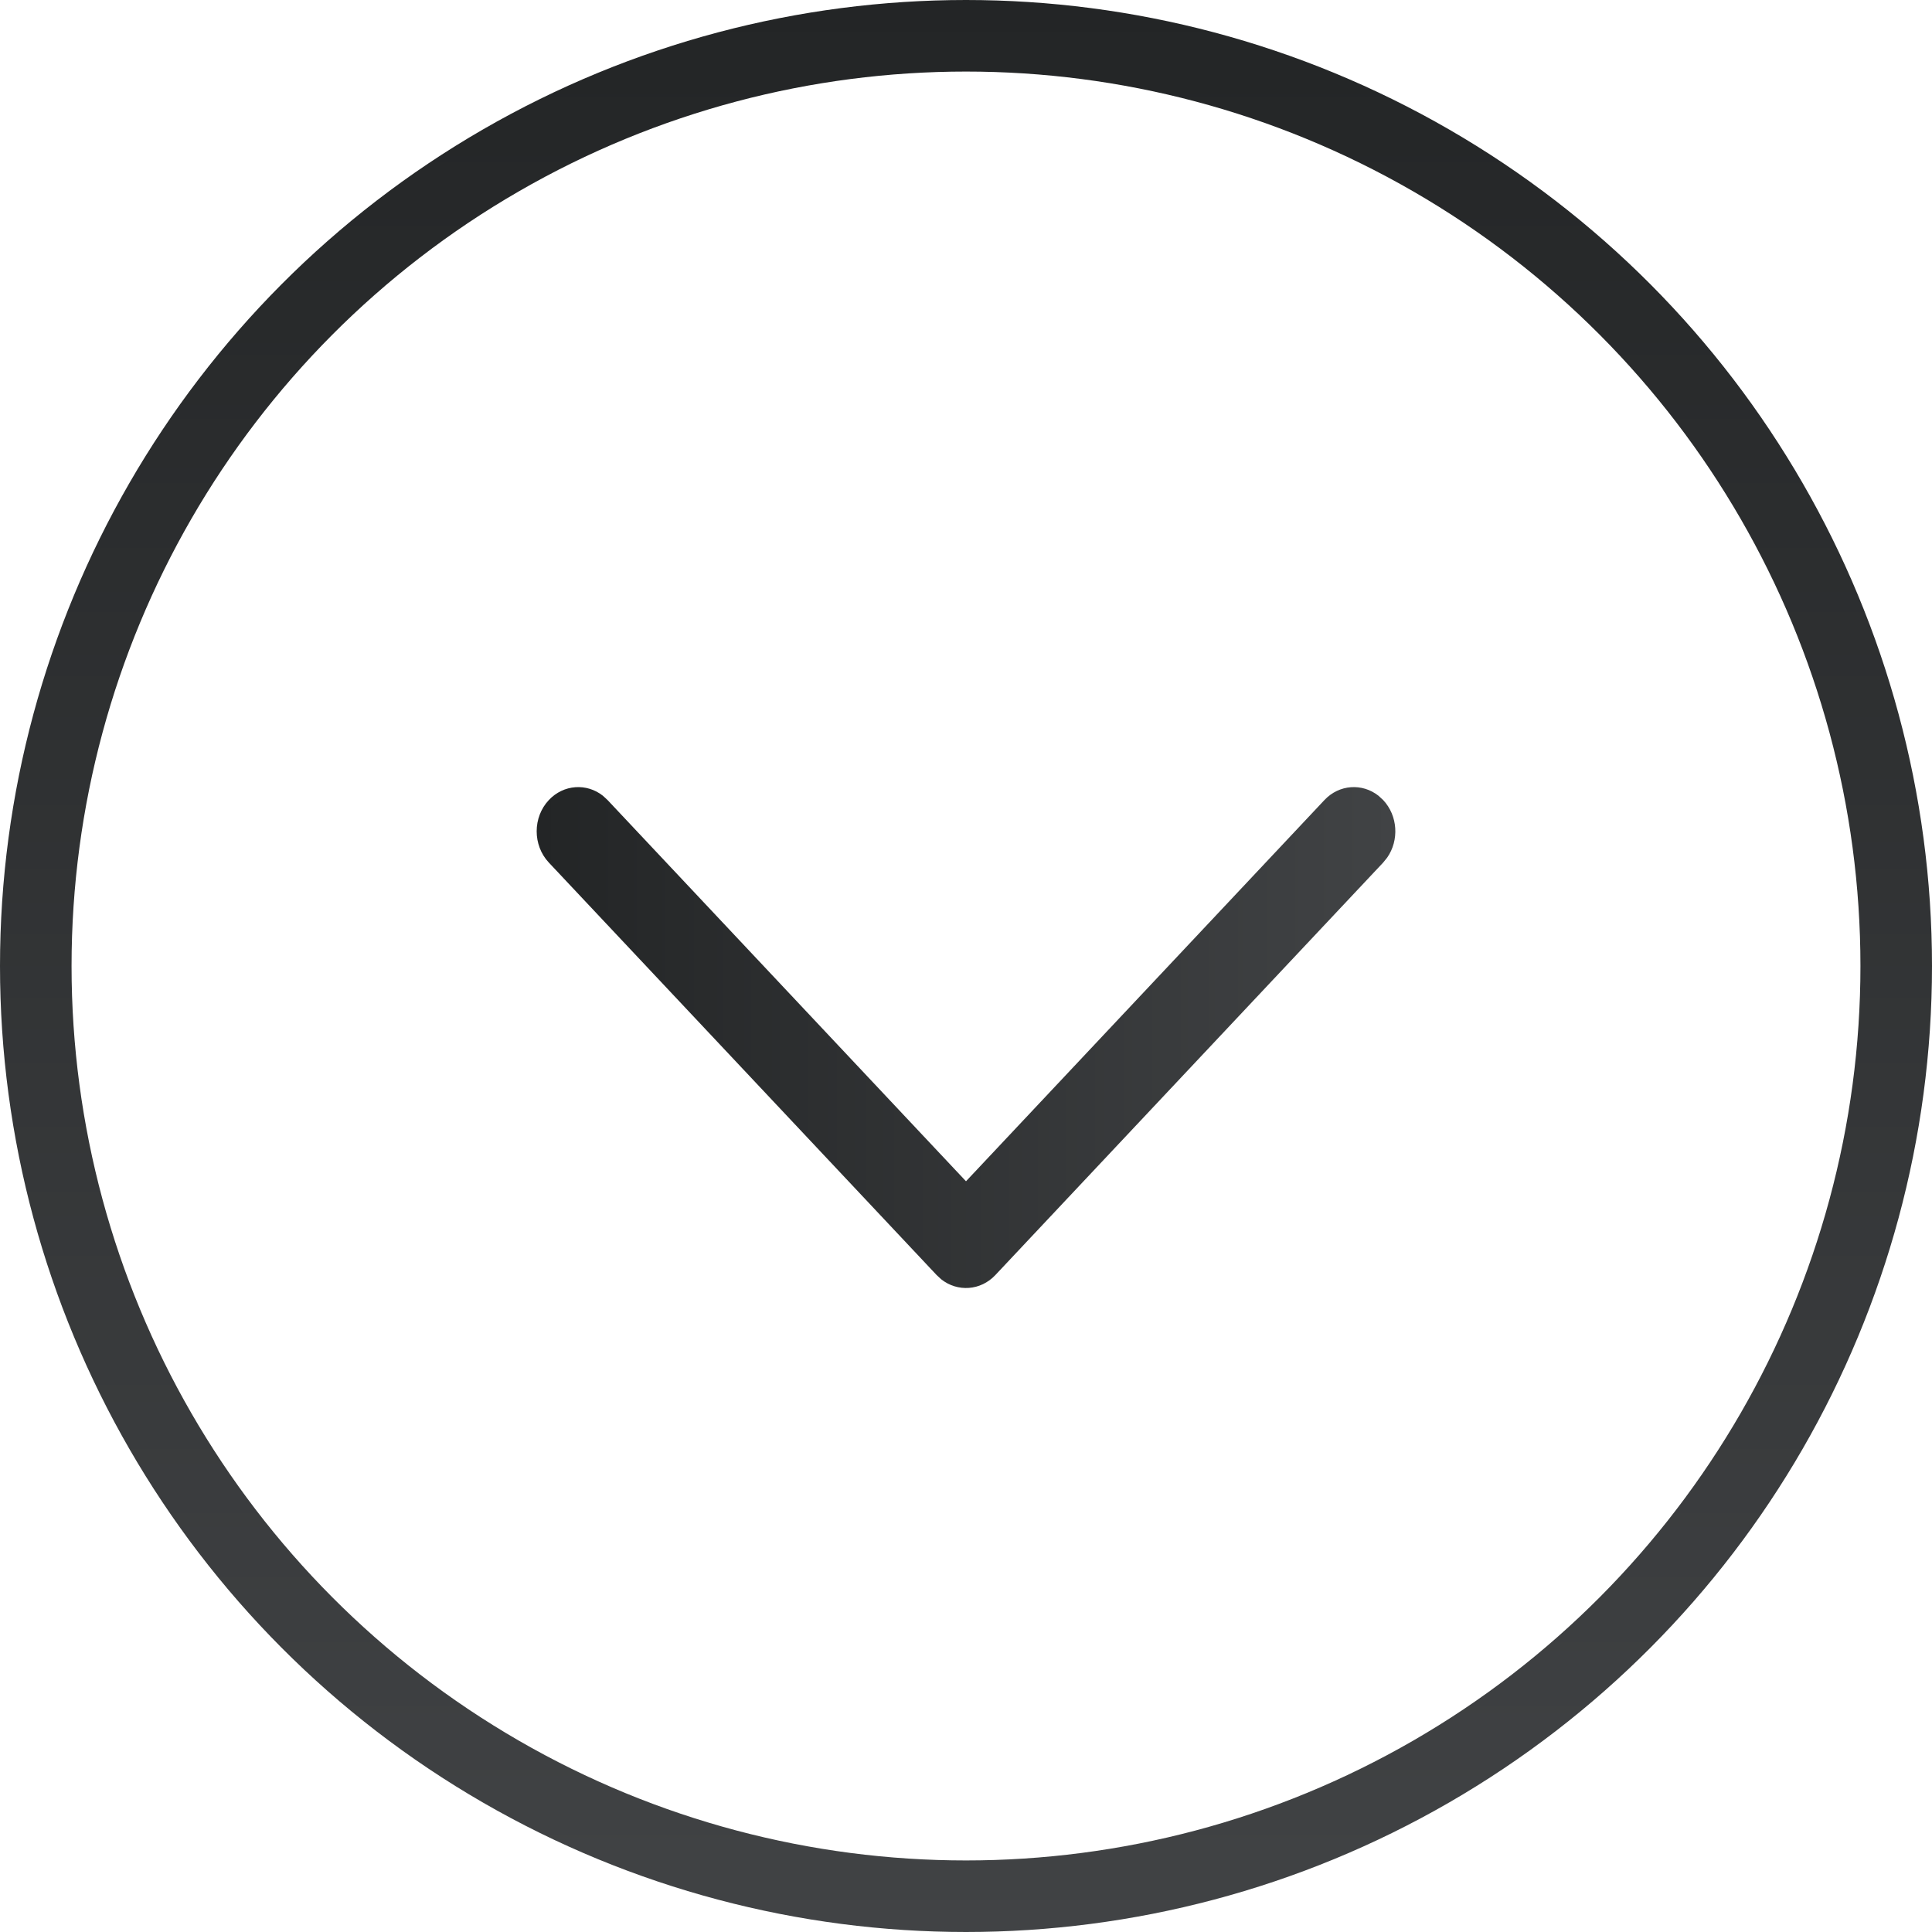 <svg xmlns="http://www.w3.org/2000/svg" width="54" height="54" viewBox="0 0 54 54" fill="none">
  <circle cx="27" cy="27" r="26" stroke="url(#paint0_linear_121_213)" stroke-width="2"/>
  <path d="M15.34 22.362C15.752 21.923 16.398 21.883 16.852 22.242L16.982 22.362L27 33.017L37.018 22.362C37.43 21.923 38.075 21.883 38.53 22.242L38.66 22.362C39.072 22.8 39.11 23.487 38.772 23.97L38.66 24.109L27.821 35.638C27.409 36.077 26.764 36.117 26.309 35.758L26.179 35.638L15.34 24.109C14.887 23.626 14.887 22.844 15.34 22.362Z" fill="url(#paint1_linear_121_213)"/>
  <defs>
    <linearGradient id="paint0_linear_121_213" x1="27" y1="0" x2="27" y2="54" gradientUnits="userSpaceOnUse">
      <stop stop-color="#232526"/>
      <stop offset="1" stop-color="#414345"/>
    </linearGradient>
    <linearGradient id="paint1_linear_121_213" x1="15" y1="29" x2="39" y2="29" gradientUnits="userSpaceOnUse">
      <stop stop-color="#232526"/>
      <stop offset="1" stop-color="#414345"/>
    </linearGradient>
  </defs>
</svg>